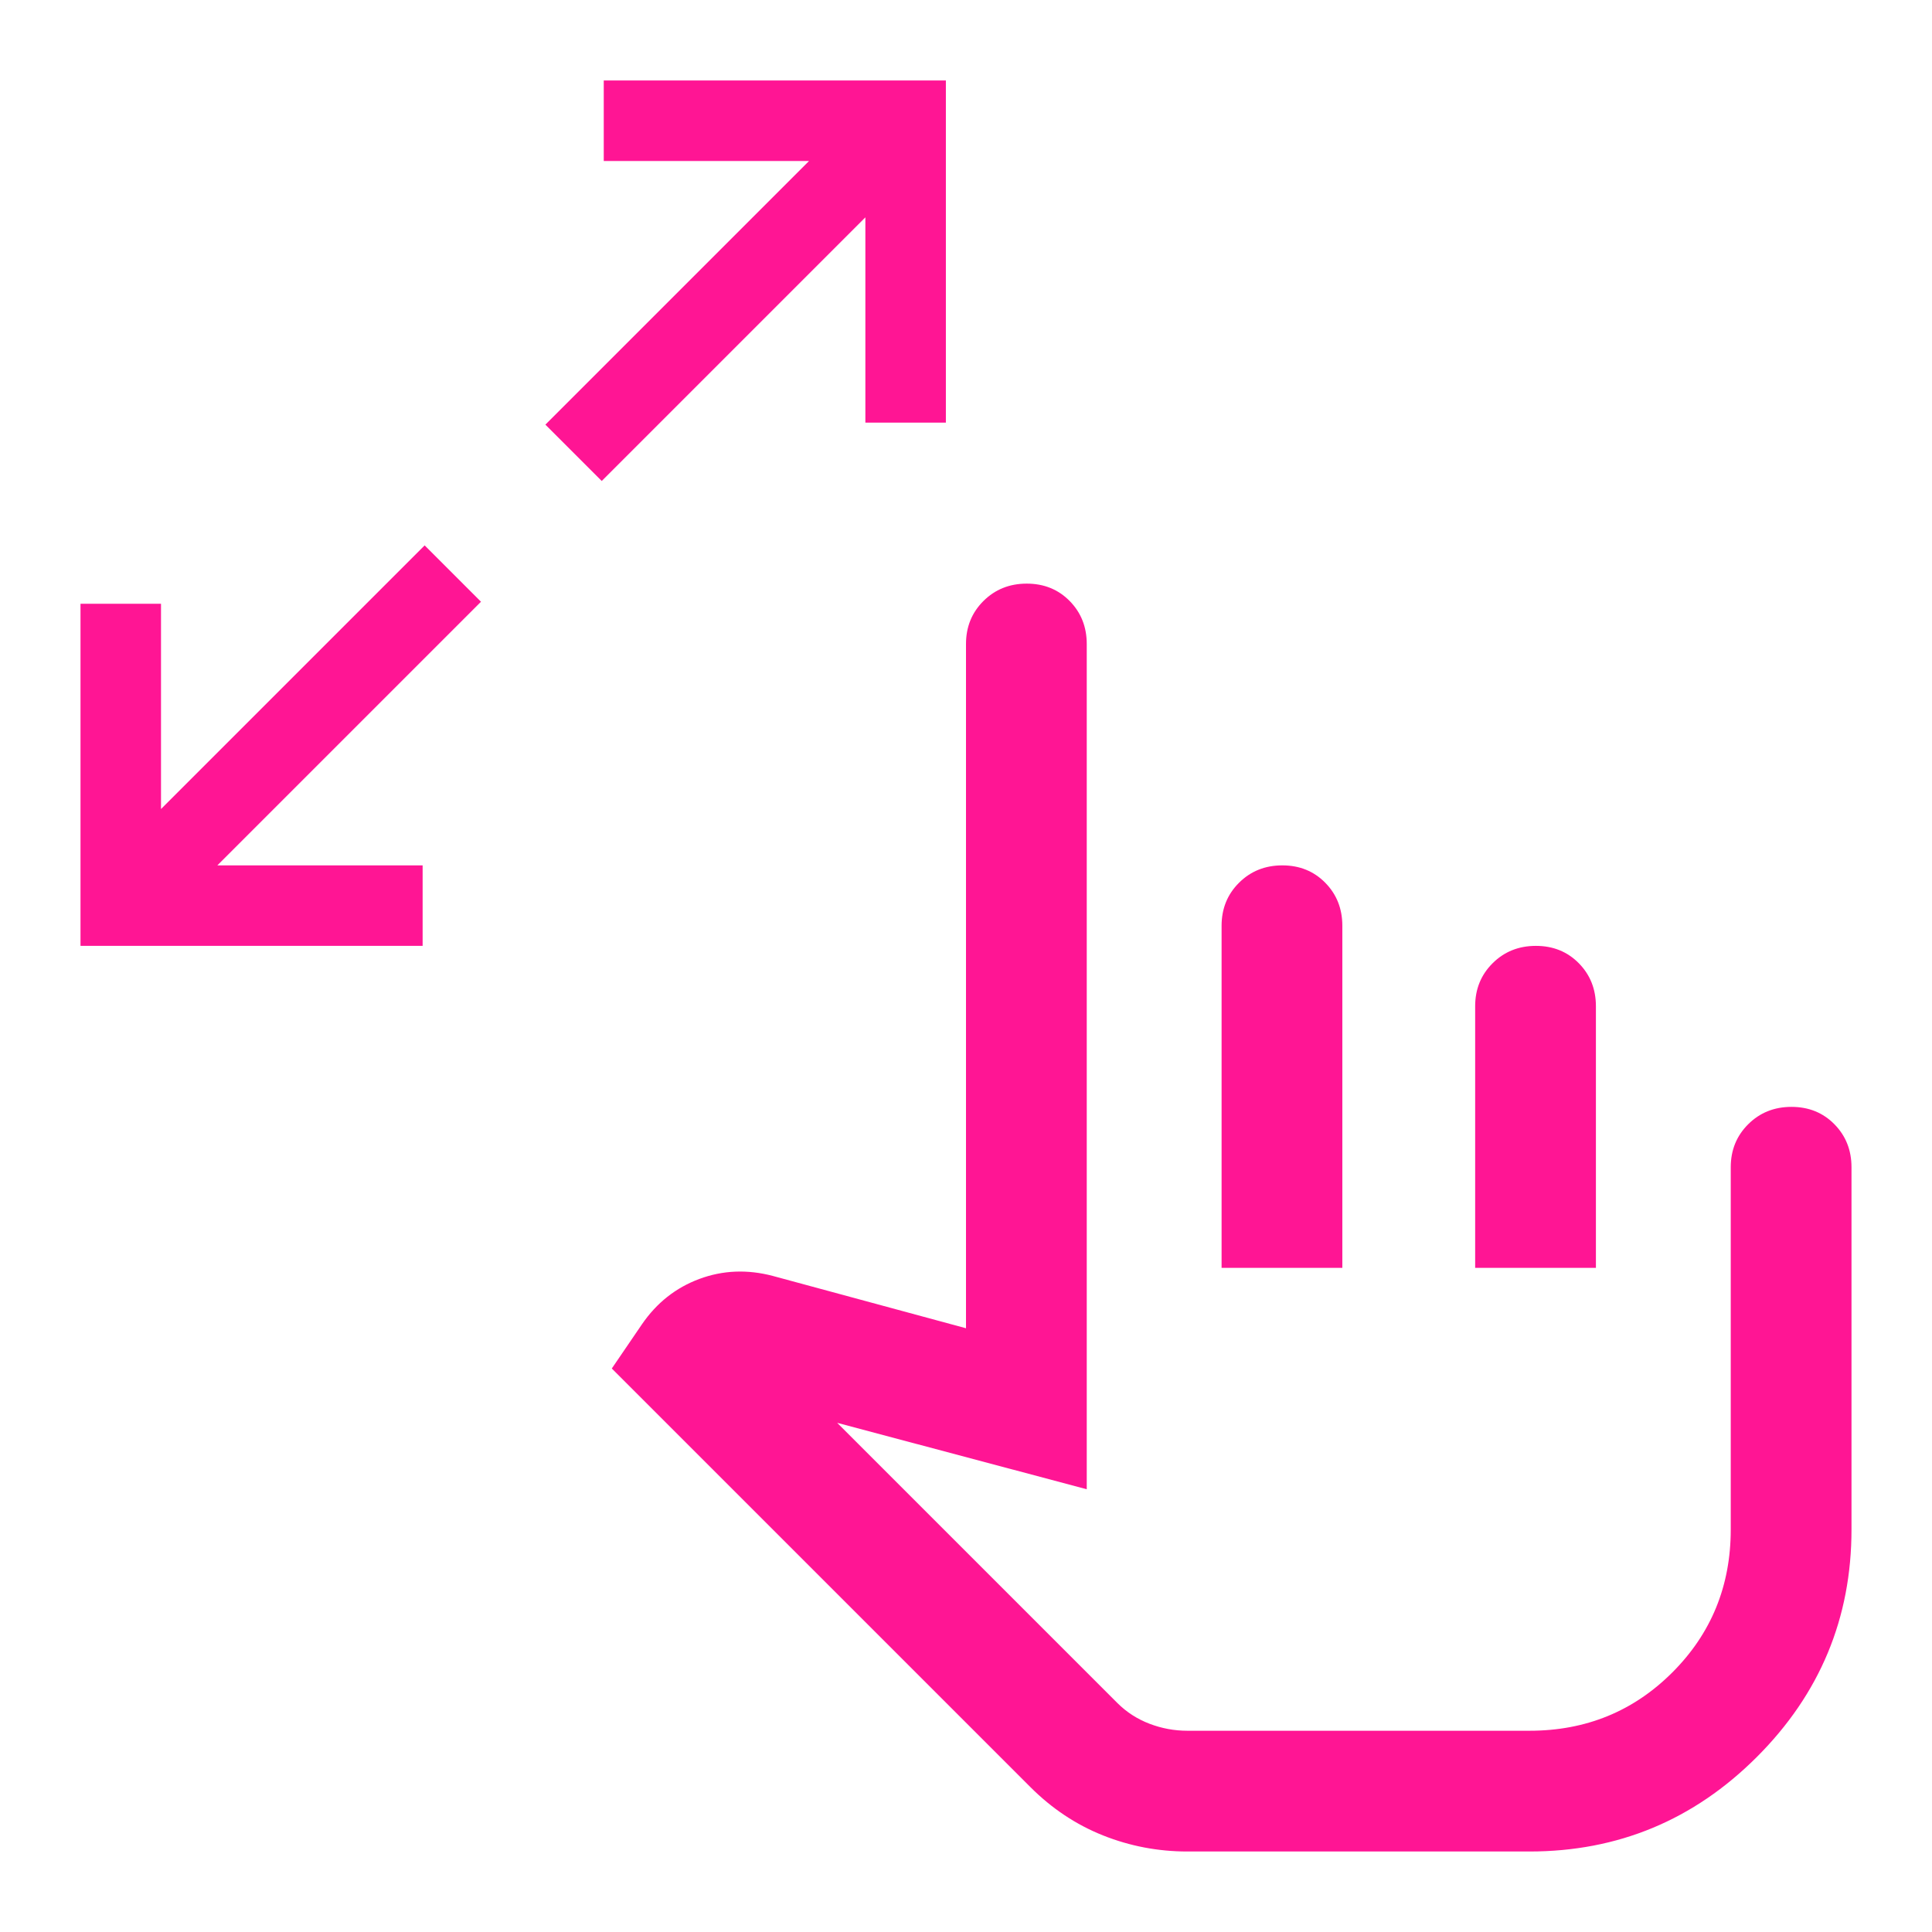 <svg xmlns="http://www.w3.org/2000/svg" height="24px" viewBox="0 -960 960 960" width="24px" fill="#ff1594bf"><path d="M40-490v-170h40v102l131-131 28 28-131 131h102v40H40Zm259-231-28-28 131-131H300v-40h170v170h-40v-102L299-721ZM590-40q-21.88 0-41.94-8T512-72L304-280l15-22q11-16 28.5-22.5T384-326l96 26v-340q0-12.75 8.68-21.38 8.67-8.62 21.5-8.62 12.82 0 21.32 8.62 8.5 8.63 8.5 21.38v420l-124-33 139.18 139.18Q562-107 571.13-103.5q9.13 3.5 18.87 3.5h170q42 0 71-29t29-71v-180q0-12.75 8.68-21.38 8.67-8.62 21.5-8.62 12.82 0 21.32 8.62 8.5 8.63 8.5 21.38v180q0 66-47 113T760-40H590Zm17-290v-170q0-12.75 8.68-21.38 8.67-8.62 21.5-8.62 12.82 0 21.32 8.62 8.5 8.63 8.5 21.38v170h-60Zm126 0v-130q0-12.75 8.68-21.38 8.67-8.62 21.5-8.62 12.82 0 21.32 8.62 8.5 8.63 8.5 21.38v130h-60Zm-46 105Z"/></svg>